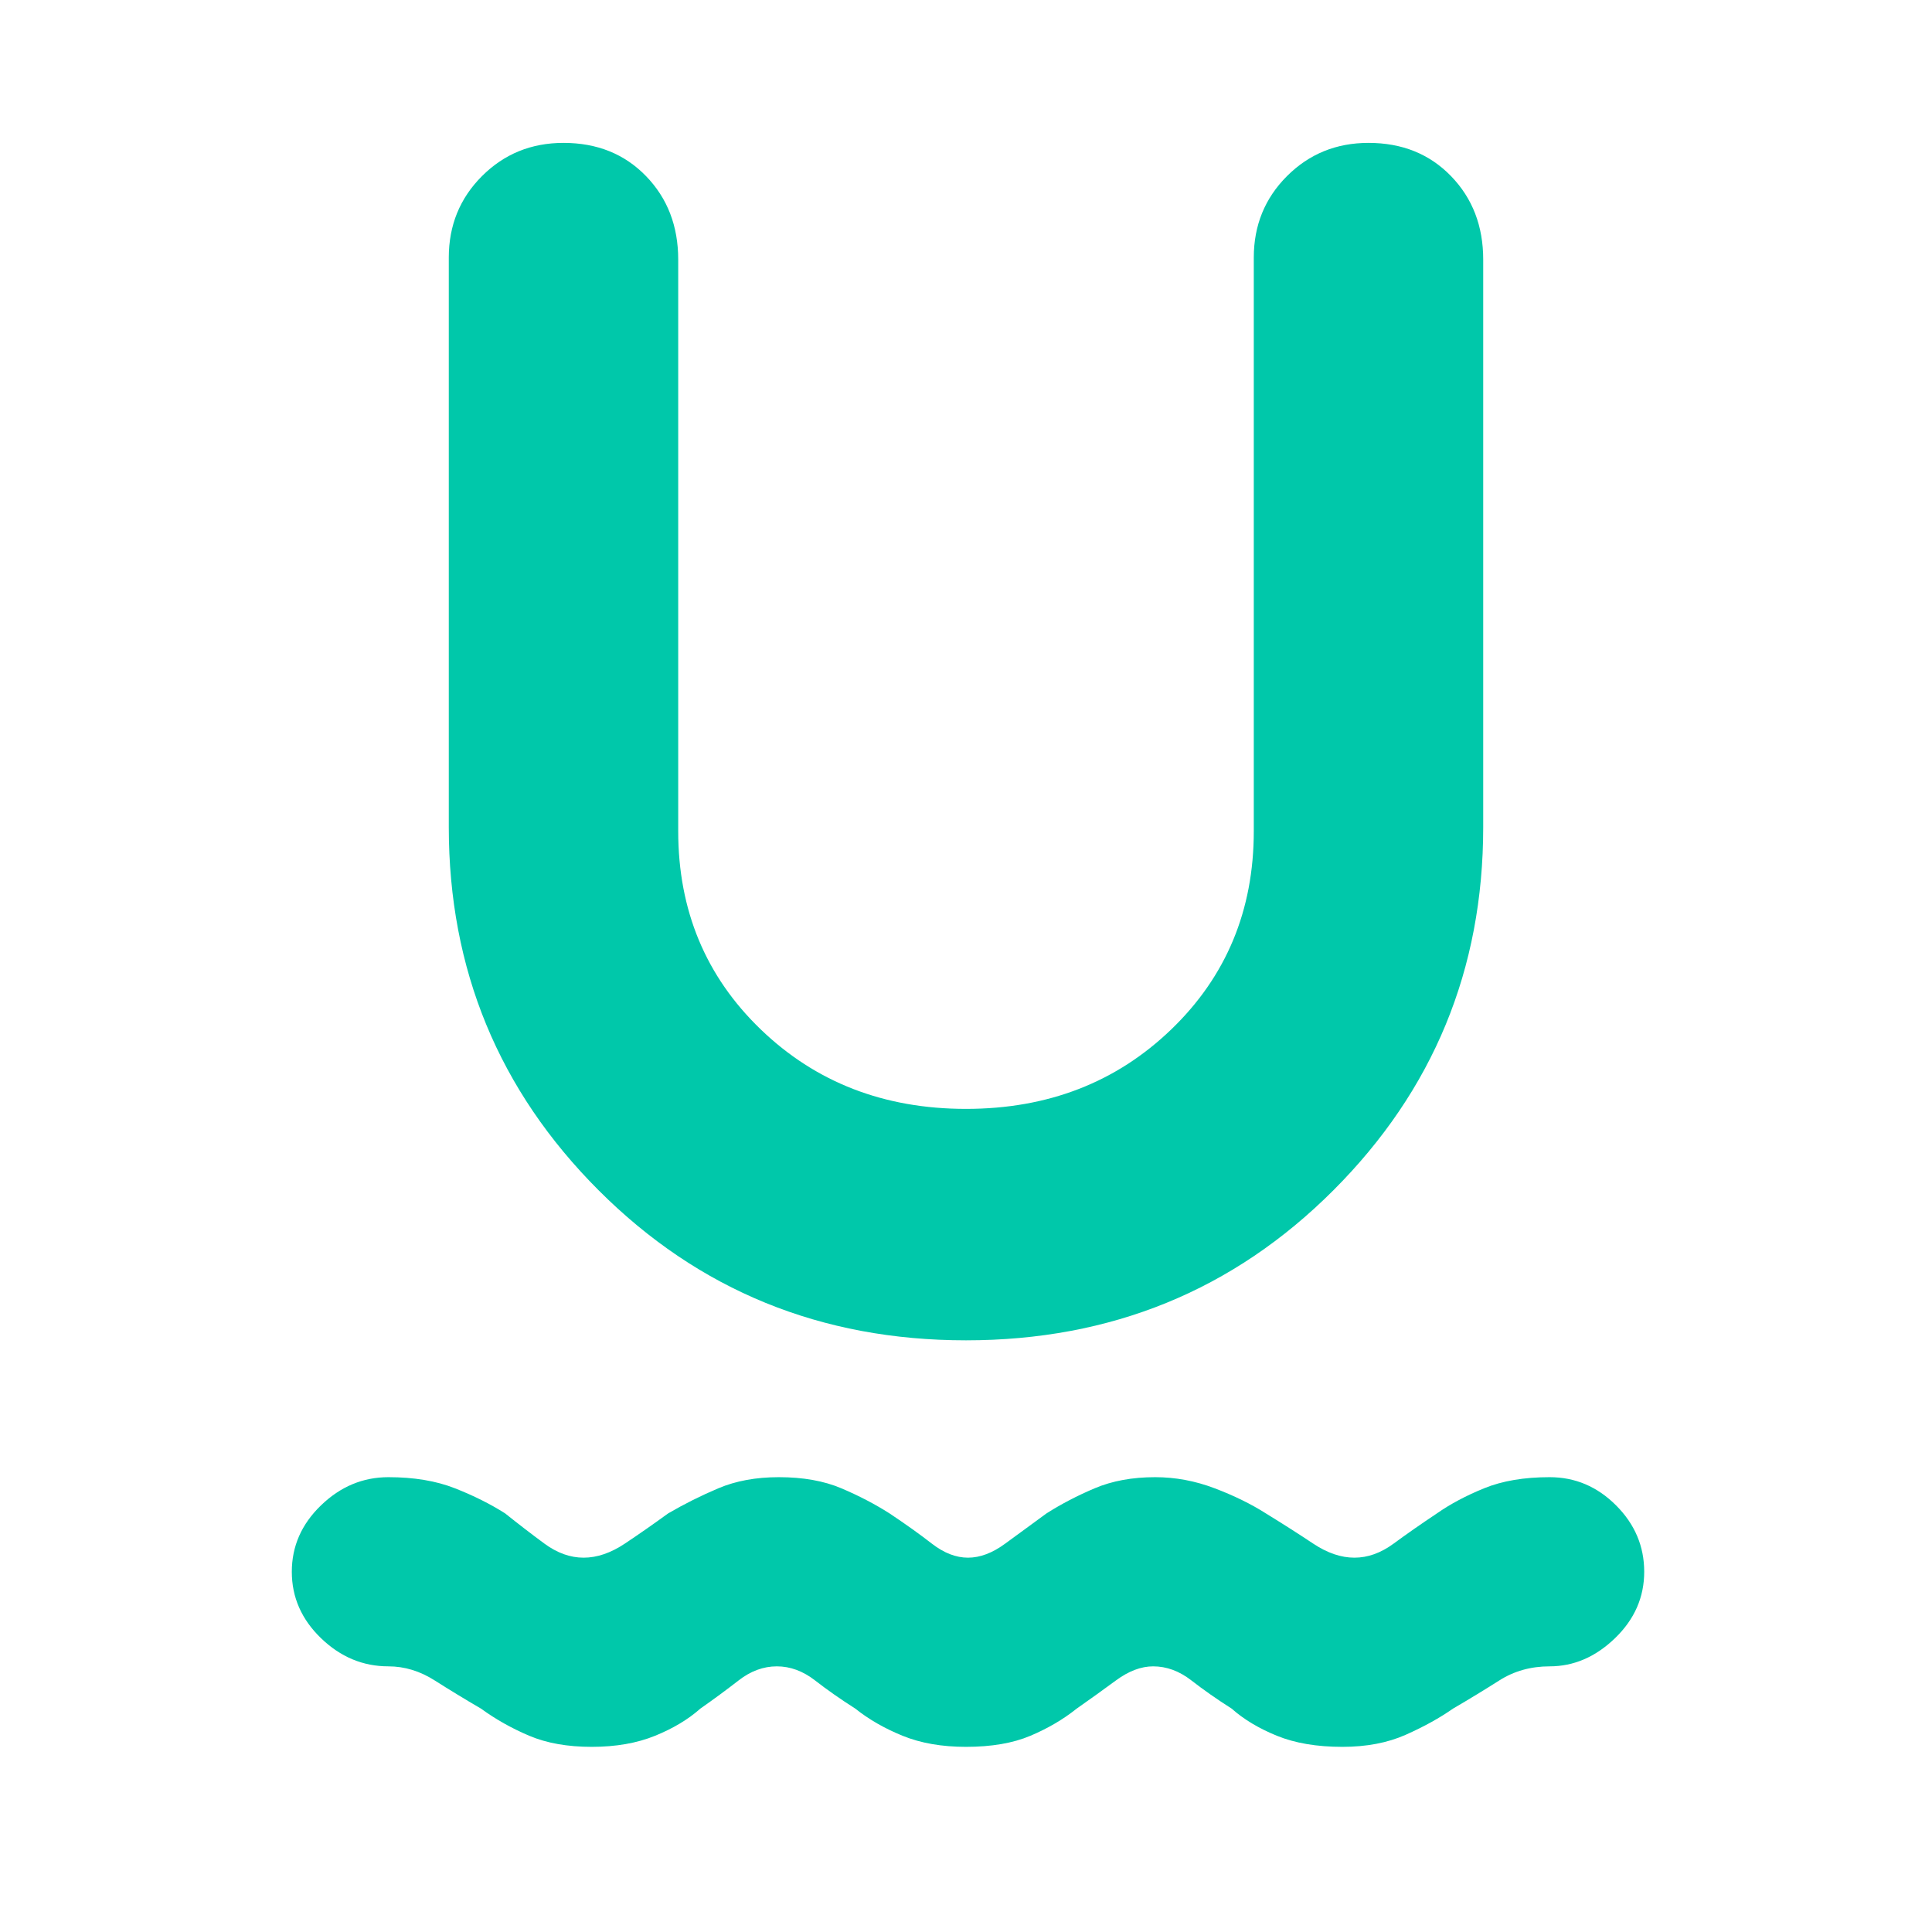 <svg xmlns="http://www.w3.org/2000/svg" height="48" viewBox="0 -960 960 960" width="48"><path fill="rgb(0, 200, 170)" d="M294-92q-18 0-31-5.5T239-111q-12-7-23-14t-23-7q-19 0-33.5-14T145-179q0-19 14.5-33t33.5-14q19 0 33 5.5t25 12.5q10 8 19.5 15t19.5 7q10 0 20.5-7t21.5-15q12-7 25-12.5t30-5.5q18 0 31 5.5t24 12.5q12 8 21 15t18 7q9 0 18.5-7t20.5-15q11-7 24-12.5t30-5.5q15 0 29.5 5.5T629-208q13 8 23.5 15t20.5 7q10 0 19.5-7t21.5-15q10-7 23.5-12.5T770-226q19 0 33 14t14 33q0 19-14.5 33T770-132q-14 0-25 7t-23 14q-10 7-23.5 13T667-92q-19 0-32.5-5.5T612-111q-11-7-20-14t-19-7q-9 0-18.5 7T535-111q-10 8-23 13.5T480-92q-18 0-31.5-5.5T425-111q-11-7-20-14t-19-7q-10 0-19 7t-19 14q-9 8-22.5 13.5T294-92Zm186-202q-108 0-182.5-74.5T223-549v-283q0-24 16.5-40.5T280-889q25 0 41 16.5t16 41.5v284q0 59 41 98.5T480-409q61 0 102-39.5t41-98.5v-285q0-24 16.5-40.5T680-889q25 0 41 16.5t16 41.5v282q0 106-74.5 180.5T480-294Z"/></svg>